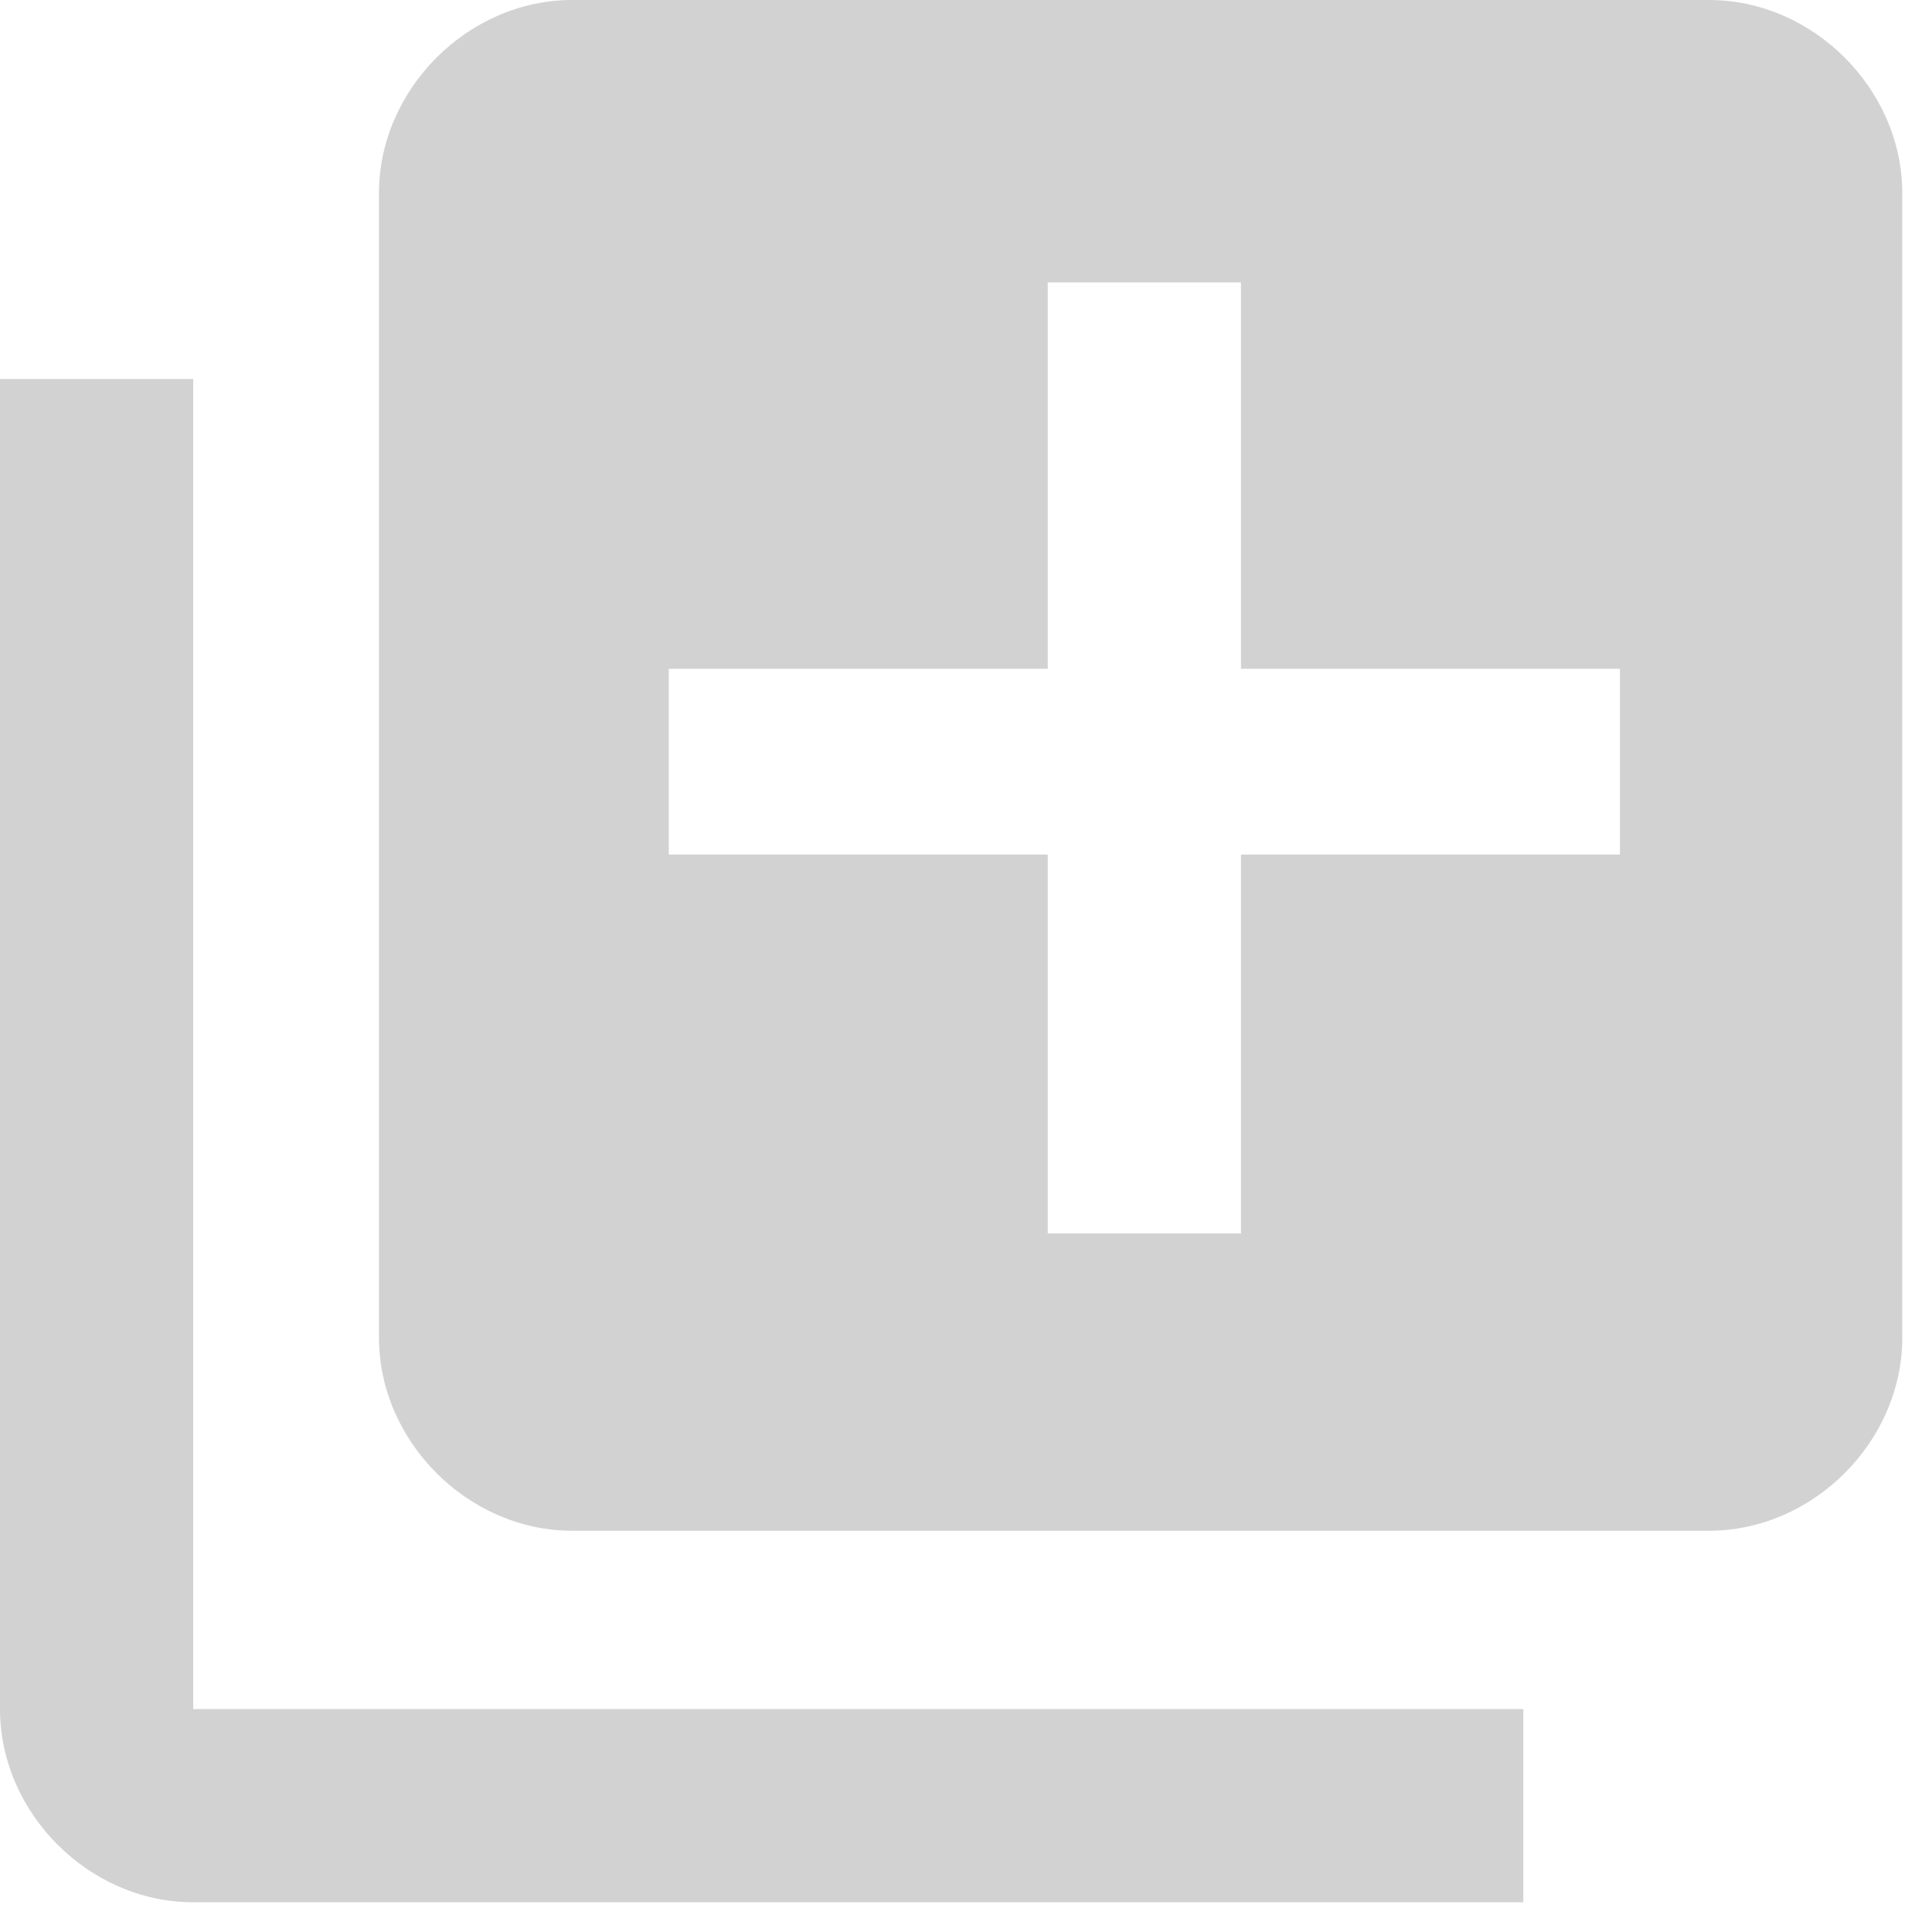 <?xml version="1.0" encoding="utf-8"?>
<!-- Generator: Adobe Illustrator 22.1.0, SVG Export Plug-In . SVG Version: 6.00 Build 0)  -->
<svg version="1.1" id="Layer_1" xmlns="http://www.w3.org/2000/svg" xmlns:xlink="http://www.w3.org/1999/xlink" x="0px" y="0px"
	 viewBox="0 0 26 26" style="enable-background:new 0 0 26 26;" xml:space="preserve">
<style type="text/css">
	.st0{fill:#D2D2D2;}
</style>
<g id="Symbols">
	<g id="item-list" transform="translate(-10, -390)">
		<g id="Group-4">
			<g id="Group-5" transform="translate(10, 387)">
				<g id="Group-7">
					<g id="ic_compare" transform="translate(0, 3)">
						<g id="ic_queue_white_24px">
							<path id="Shape" class="st0" d="M2.6,5.1H0V23c0,1.4,1.2,2.6,2.6,2.6h17.9V23H2.6V5.1z M23,0H7.7C6.3,0,5.1,1.2,5.1,2.6v15.4
								c0,1.4,1.2,2.6,2.6,2.6H23c1.4,0,2.6-1.2,2.6-2.6V2.6C25.6,1.2,24.4,0,23,0z M21.8,11.5h-5.1v5.1h-2.6v-5.1H9V9h5.1V3.8h2.6
								V9h5.1V11.5z"/>
						</g>
					</g>
				</g>
			</g>
		</g>
	</g>
</g>
</svg>
